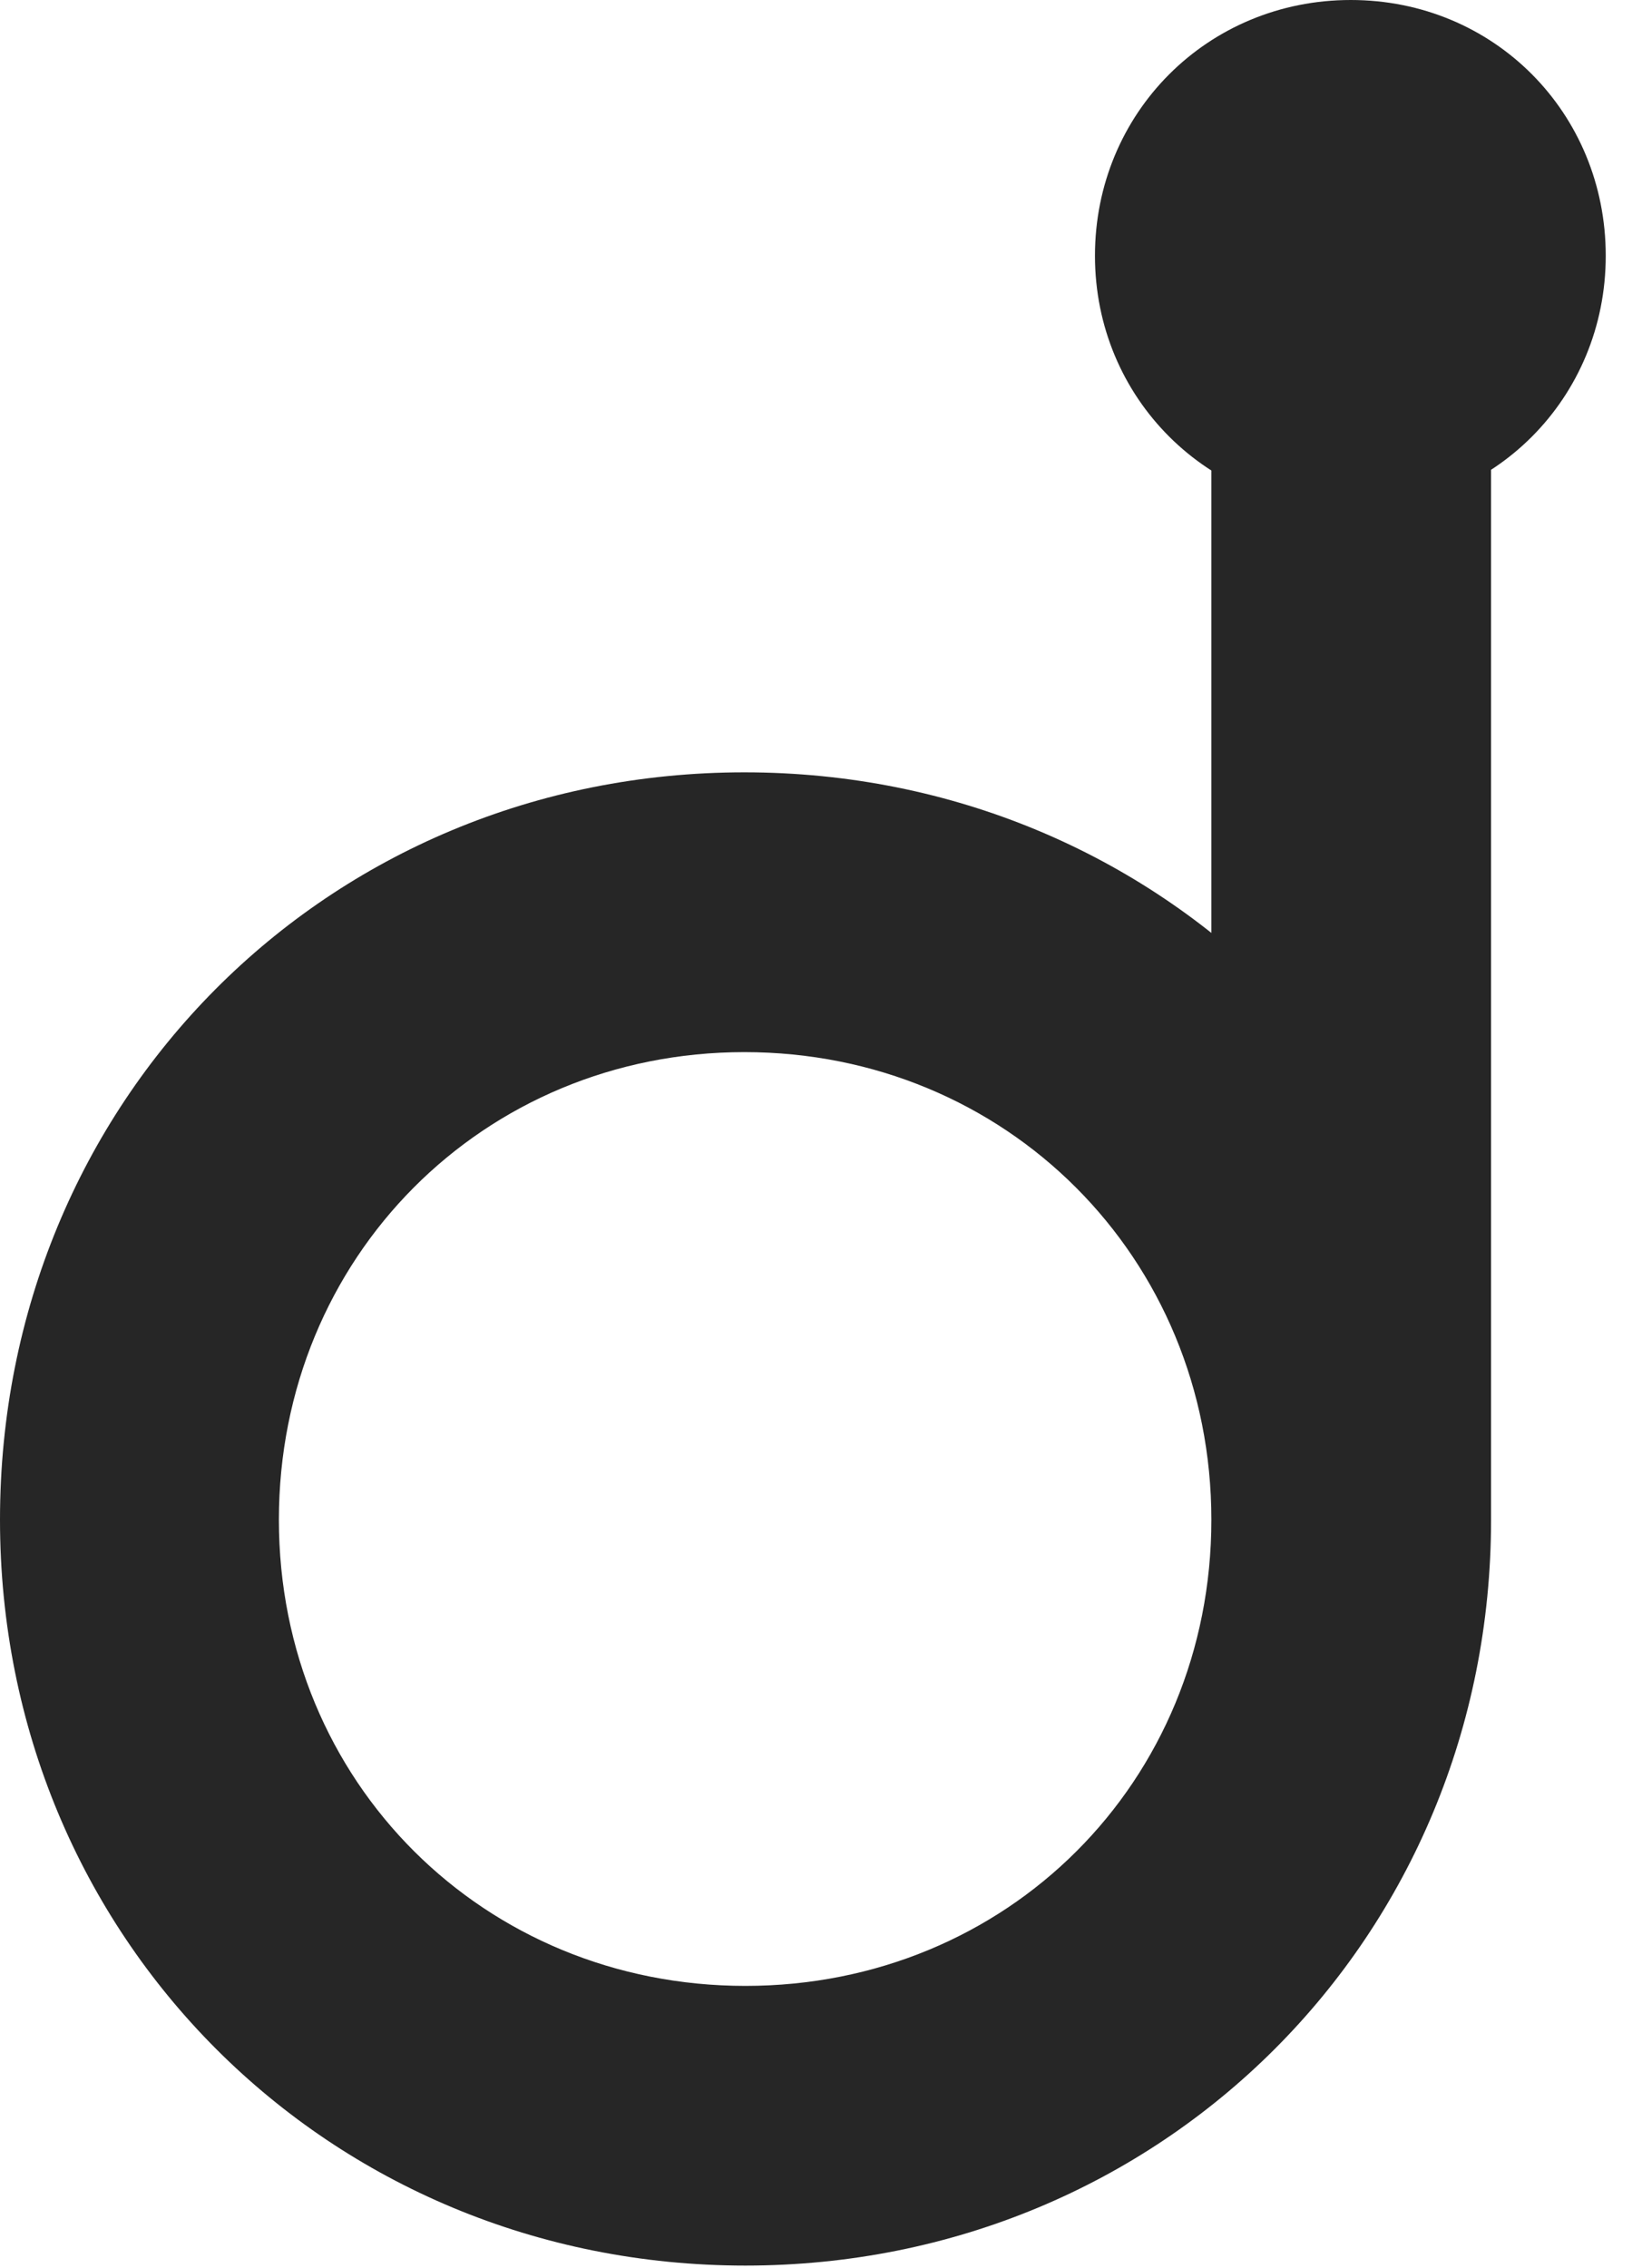 <?xml version="1.0" encoding="UTF-8"?>
<!--Generator: Apple Native CoreSVG 326-->
<!DOCTYPE svg PUBLIC "-//W3C//DTD SVG 1.1//EN" "http://www.w3.org/Graphics/SVG/1.1/DTD/svg11.dtd">
<svg version="1.1" xmlns="http://www.w3.org/2000/svg" xmlns:xlink="http://www.w3.org/1999/xlink"
       viewBox="0 0 16.35 22.574">
       <g>
              <rect height="22.574" opacity="0" width="16.35" x="0" y="0" />
              <path d="M7.422 22.552C11.575 22.552 14.847 19.281 14.847 15.128C14.847 10.965 11.575 7.688 7.412 7.688C3.252 7.688 0 10.965 0 15.128C0 19.281 3.269 22.552 7.422 22.552ZM7.422 19.768C4.819 19.768 2.777 17.741 2.777 15.128C2.777 12.517 4.812 10.473 7.412 10.473C10.018 10.473 12.062 12.517 12.062 15.128C12.062 17.741 10.027 19.768 7.422 19.768ZM12.062 15.128L14.847 15.128L14.847 3.034L12.062 3.034ZM13.45 5.085C14.875 5.085 15.989 3.962 15.989 2.546C15.989 1.123 14.875 0 13.45 0C12.026 0 10.903 1.123 10.903 2.546C10.903 3.962 12.026 5.085 13.45 5.085Z"
                     fill="currentColor" fill-opacity="0.85" />
       </g>
</svg>